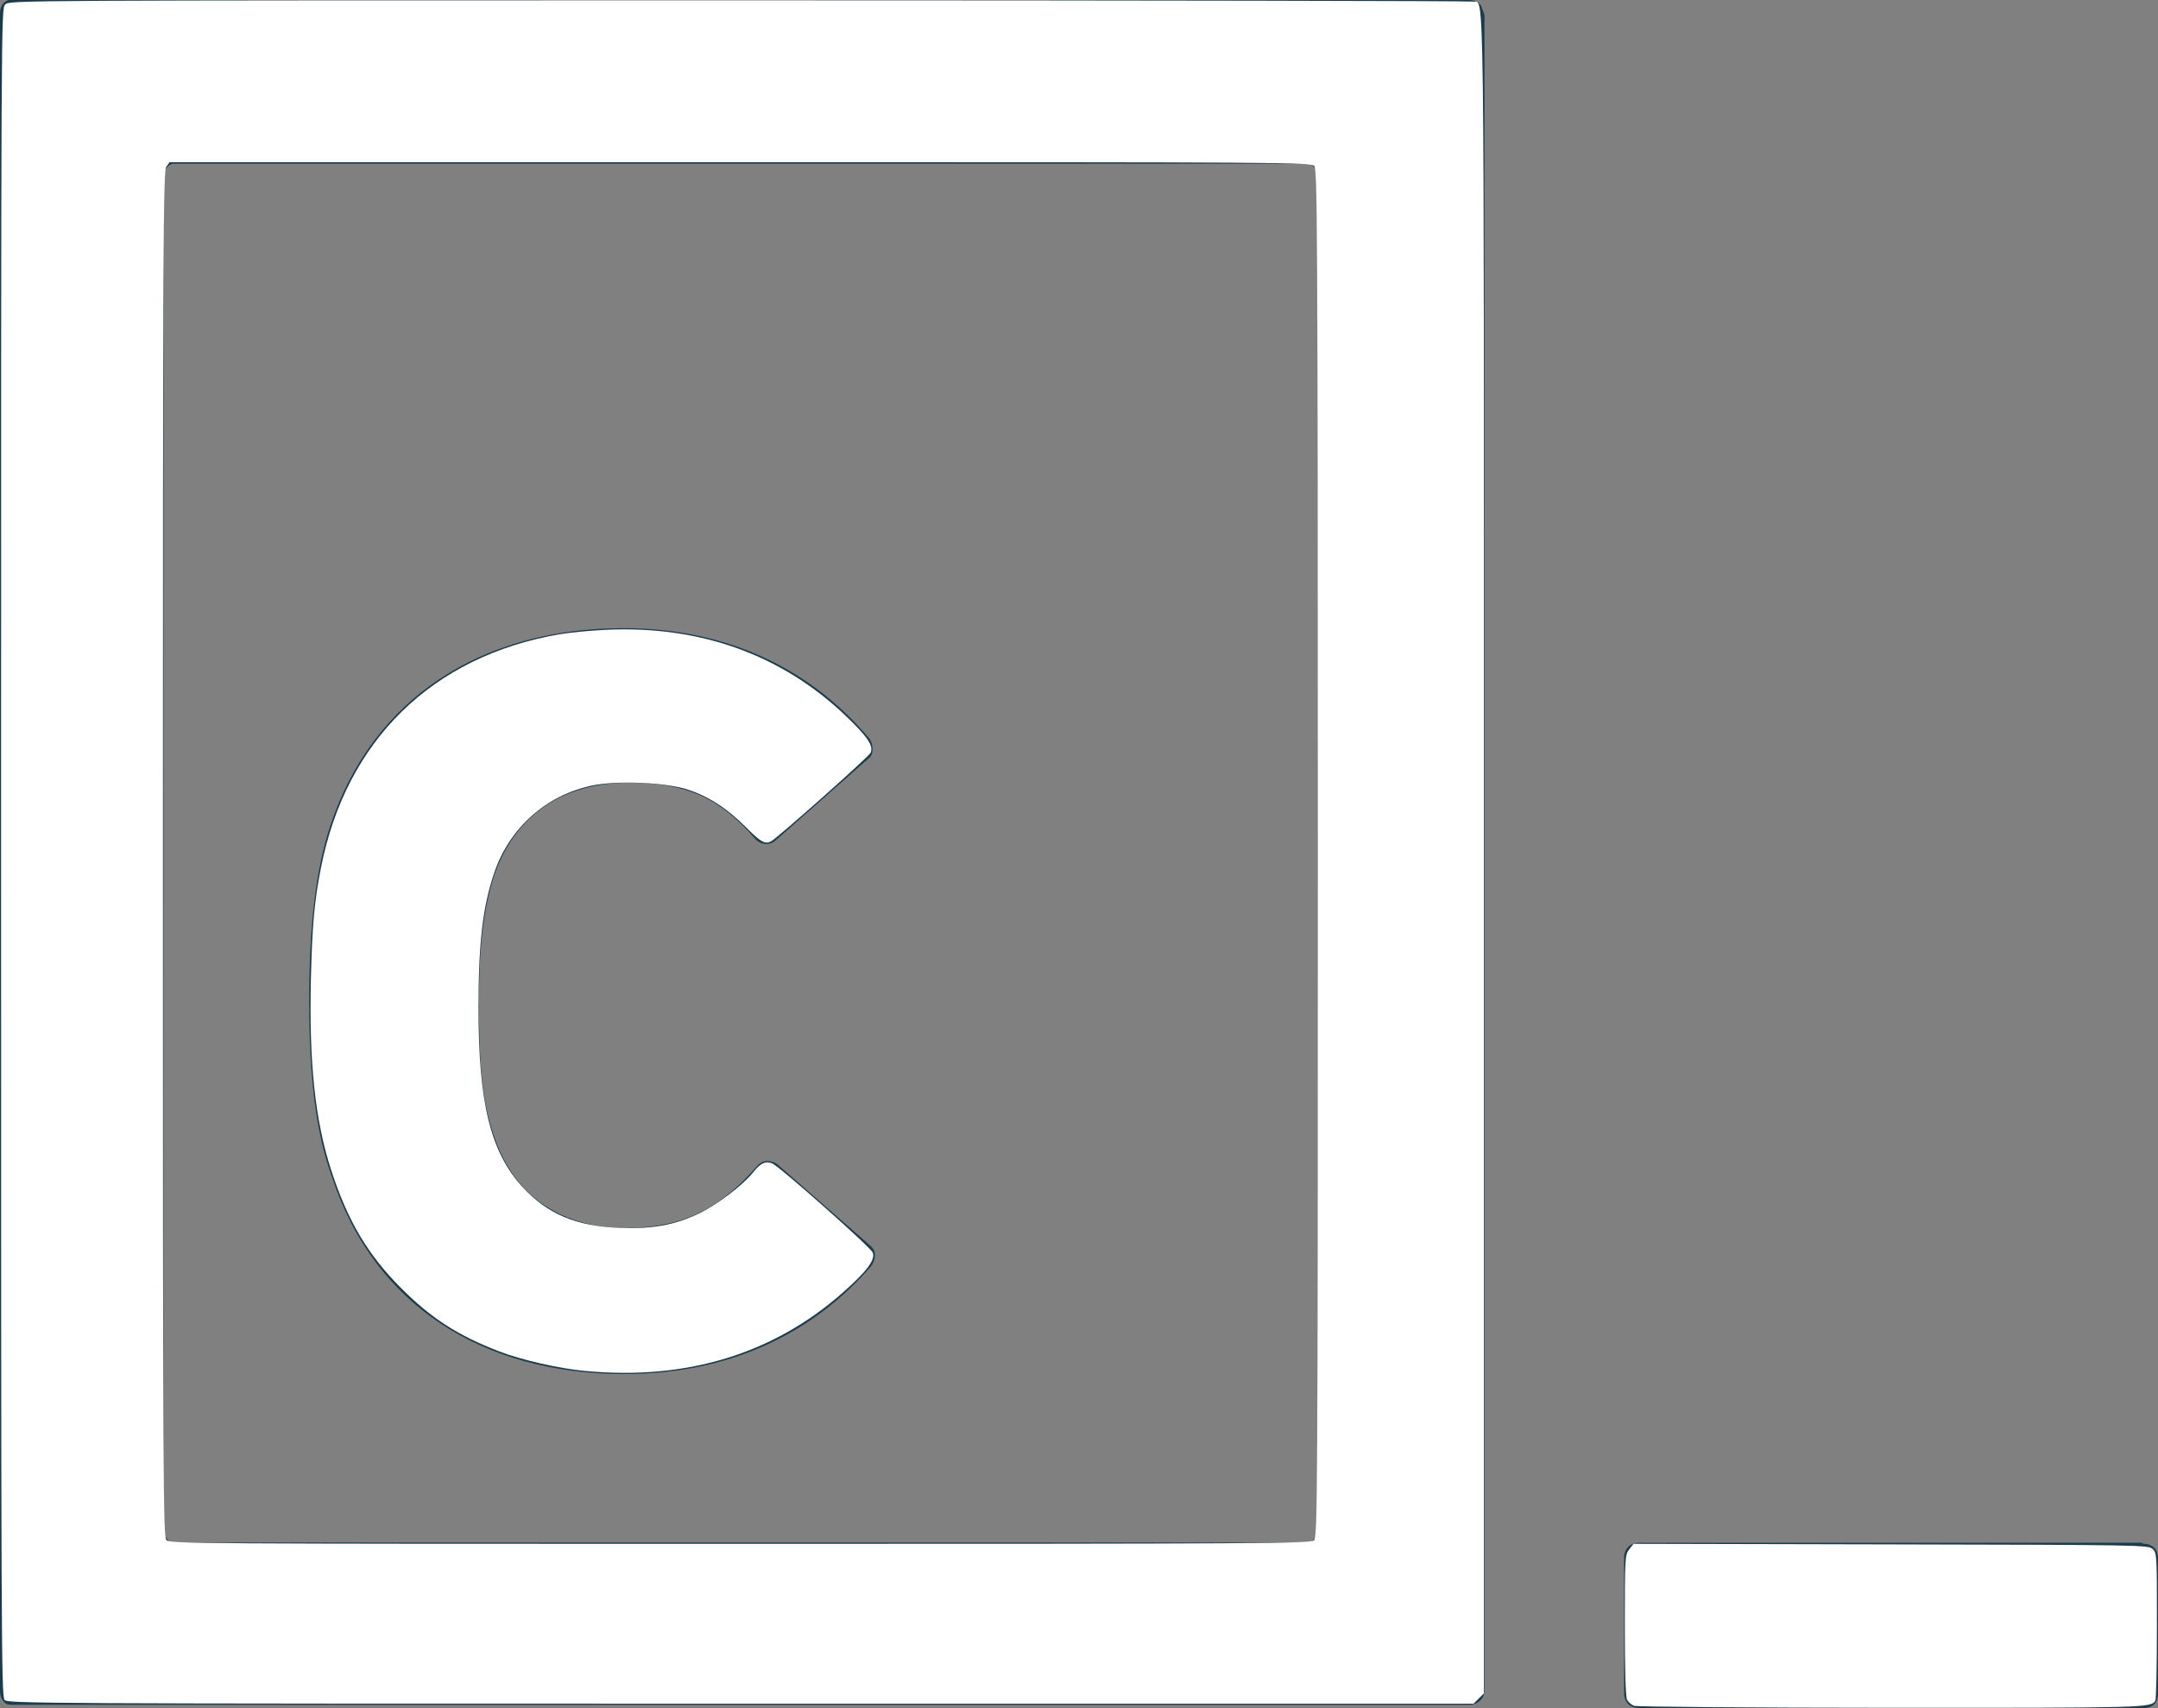 <?xml version="1.0" encoding="UTF-8" standalone="no"?>
<svg
   xmlns:dc="http://purl.org/dc/elements/1.1/"
   xmlns:cc="http://creativecommons.org/ns#"
   xmlns:rdf="http://www.w3.org/1999/02/22-rdf-syntax-ns#"
   xmlns:svg="http://www.w3.org/2000/svg"
   xmlns="http://www.w3.org/2000/svg"
   xmlns:sodipodi="http://sodipodi.sourceforge.net/DTD/sodipodi-0.dtd"
   xmlns:inkscape="http://www.inkscape.org/namespaces/inkscape"
   viewBox="0 0 30 23.75"
   version="1.1"
   id="svg6"
   sodipodi:docname="codecademy.svg"
   width="30"
   height="23.75"
   inkscape:version="1.0.2-2 (e86c870879, 2021-01-15)">
  <rect x="0" y="0" width="30" height="23.75" fill="#808080" stroke="none"/>
  <defs
     id="defs10" />
  <sodipodi:namedview
     pagecolor="#ffffff"
     bordercolor="#666666"
     borderopacity="1"
     objecttolerance="10"
     gridtolerance="10"
     guidetolerance="10"
     inkscape:pageopacity="0"
     inkscape:pageshadow="2"
     inkscape:window-width="2560"
     inkscape:window-height="1411"
     id="namedview8"
     showgrid="false"
     inkscape:zoom="30.228815"
     inkscape:cx="14.686253"
     inkscape:cy="17.380218"
     inkscape:window-x="-9"
     inkscape:window-y="-9"
     inkscape:window-maximized="1"
     inkscape:current-layer="svg6"
     inkscape:document-rotation="0" />
  <path
     fill="#1b3c4d"
     d="M 0.191,23.703 H 20.43 a 0.212,0.212 0 0 0 0.161,-0.074 C 20.613,23.606 20.637,23.562 20.637,23.488 V 0.209 A 1.272,1.272 0 0 0 20.579,0.06 h -0.001 l -0.013,0.001 V 0.043 A 0.273,0.273 0 0 0 20.421,0 H 0.12 C 0.05,0.02 0,0.091 0,0.186 v 23.33 c 0,0.065 0.026,0.121 0.07,0.163 0.028,0.024 0.074,0.024 0.121,0.024 z M 2.275,2.462 c 0,-0.095 0.05,-0.161 0.12,-0.186 h 15.799 c 0.074,0.02 0.122,0.095 0.122,0.186 v 18.794 c 0,0.096 -0.048,0.168 -0.12,0.191 H 2.394 c -0.072,-0.021 -0.12,-0.099 -0.12,-0.19 L 2.271,21.256 Z M 30,21.67 c 0,-0.13 -0.071,-0.206 -0.216,-0.206 V 21.45 H 22.79 c -0.117,0 -0.212,0.072 -0.212,0.212 V 23.54 c 0,0.116 0.072,0.21 0.215,0.21 h 6.992 c 0.12,0 0.215,-0.055 0.215,-0.204 z"
     id="path2"
     style="stroke-width:1.25" />
  <path
     fill="#1b3c4d"
     d="m 8.685,19.104 c 1.5,0 2.644,-0.595 3.431,-1.506 0.056,-0.091 0.075,-0.205 -0.019,-0.28 L 10.801,16.184 C 10.71,16.125 10.598,16.125 10.521,16.218 c -0.487,0.557 -0.994,0.855 -1.817,0.855 -0.883,0 -1.556,-0.427 -1.838,-1.282 -0.17,-0.482 -0.207,-1.077 -0.207,-1.837 0,-0.763 0.056,-1.323 0.225,-1.823 0.3,-0.816 0.957,-1.248 1.857,-1.248 0.813,0 1.267,0.219 1.745,0.766 0.072,0.092 0.191,0.116 0.287,0.044 l 1.292,-1.14 c 0.094,-0.055 0.072,-0.204 0.025,-0.278 C 11.297,9.329 10.149,8.734 8.666,8.734 6.679,8.734 5.179,9.719 4.597,11.466 4.391,12.08 4.298,12.861 4.298,13.918 c 0,1.059 0.094,1.839 0.319,2.453 0.581,1.769 2.081,2.734 4.069,2.734 z"
     id="path4"
     style="stroke-width:1.25" />
  <path
     style="fill:#ffffff;stroke-width:0.029"
     d="M 0.063,23.634 C 0.018,23.585 0.015,22.725 0.015,11.851 0.015,0.16 0.015,0.12 0.073,0.062 0.131,0.004 0.17,0.004 10.27,0.004 15.847,0.004 20.439,0.013 20.476,0.022 20.64,0.066 20.629,-0.79 20.629,11.875 v 11.669 l -0.072,0.072 -0.072,0.072 H 10.298 c -9.832,0 -10.189,-0.002 -10.235,-0.053 z M 18.265,21.417 c 0.052,-0.047 0.053,-0.382 0.053,-9.552 0,-8.802 -0.004,-9.507 -0.048,-9.557 -0.047,-0.052 -0.333,-0.053 -7.981,-0.053 H 2.357 l -0.046,0.065 c -0.041,0.058 -0.046,1.013 -0.046,9.552 0,8.787 0.004,9.491 0.048,9.54 0.047,0.052 0.333,0.053 7.973,0.053 7.333,0 7.928,-0.004 7.978,-0.048 z"
     id="path14" />
  <path
     style="fill:#ffffff;stroke-width:0.029"
     d="M 8.143,19.063 C 7.775,19.028 7.252,18.91 6.943,18.791 6.368,18.57 5.998,18.332 5.582,17.916 5.114,17.448 4.834,16.977 4.604,16.269 4.38,15.58 4.295,14.775 4.322,13.615 4.34,12.863 4.37,12.528 4.462,12.065 4.812,10.294 6.008,9.124 7.778,8.819 c 0.145,-0.025 0.441,-0.053 0.658,-0.063 1.302,-0.058 2.433,0.349 3.319,1.195 0.307,0.293 0.393,0.422 0.347,0.517 -0.028,0.058 -1.29,1.18 -1.383,1.23 -0.084,0.045 -0.143,0.011 -0.357,-0.204 C 10.108,11.239 9.85,11.073 9.561,10.978 9.254,10.878 8.577,10.849 8.231,10.922 c -0.639,0.134 -1.149,0.589 -1.36,1.212 -0.161,0.477 -0.219,0.973 -0.219,1.886 0,1.32 0.168,2.003 0.613,2.485 0.348,0.377 0.741,0.543 1.348,0.567 0.452,0.018 0.756,-0.036 1.094,-0.195 0.253,-0.119 0.617,-0.394 0.766,-0.58 0.1,-0.125 0.168,-0.157 0.259,-0.123 0.098,0.037 1.372,1.167 1.401,1.242 0.038,0.099 -0.08,0.258 -0.411,0.551 -0.964,0.856 -2.177,1.227 -3.579,1.095 z"
     id="path16" />
  <path
     style="fill:#ffffff;stroke-width:0.029"
     d="m 22.714,23.717 c -0.035,-0.014 -0.078,-0.052 -0.095,-0.084 -0.02,-0.038 -0.031,-0.4 -0.031,-1.036 0,-0.946 0.002,-0.98 0.061,-1.055 l 0.061,-0.077 3.576,0.008 c 3.47,0.007 3.578,0.009 3.638,0.063 0.06,0.055 0.062,0.076 0.061,1.067 -2.34e-4,0.556 -0.01,1.026 -0.022,1.044 -0.065,0.098 -0.119,0.099 -3.667,0.098 -1.953,-10e-4 -3.546,-0.013 -3.582,-0.028 z"
     id="path18" />
</svg>
